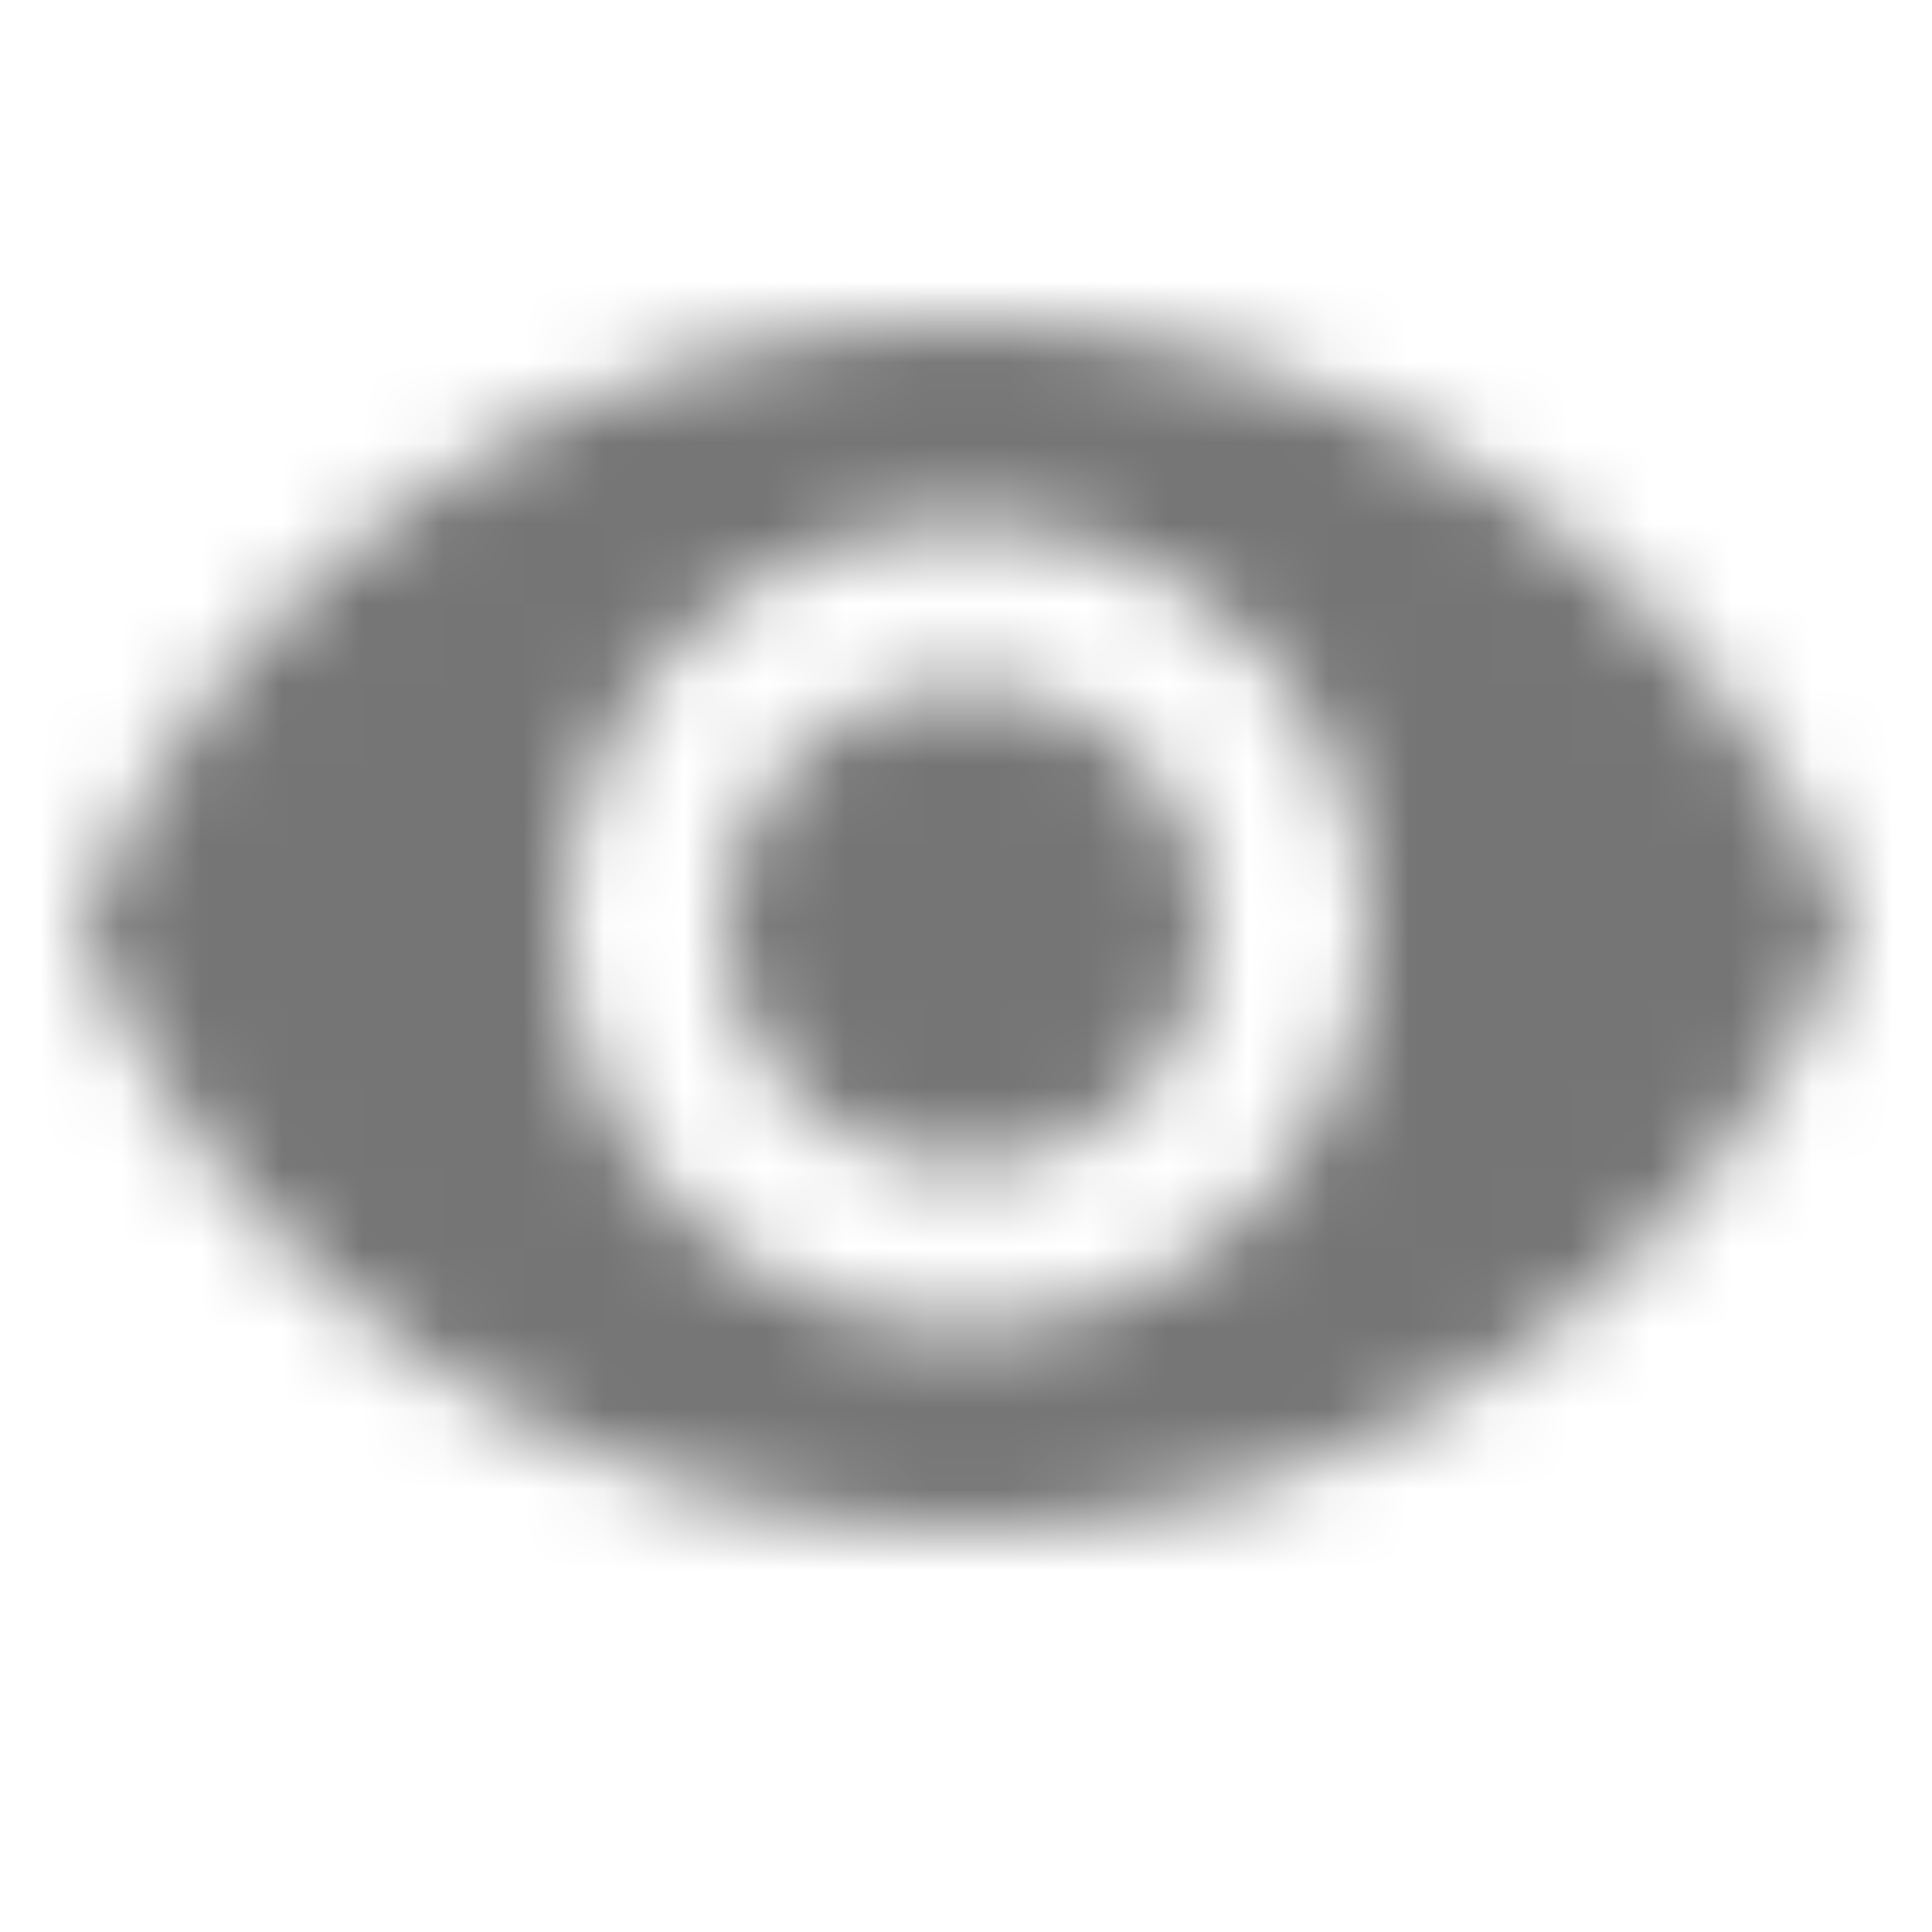<?xml version="1.0" encoding="UTF-8"?>
<svg width="24px" height="24px" viewBox="0 0 24 24" version="1.1" xmlns="http://www.w3.org/2000/svg" xmlns:xlink="http://www.w3.org/1999/xlink">
    <!-- Generator: Sketch 50 (54983) - http://www.bohemiancoding.com/sketch -->
    <title>icon/action/visibility_24px</title>
    <desc>Created with Sketch.</desc>
    <defs>
        <path d="M12,4 C7,4 2.73,7.11 1,11.5 C2.73,15.89 7,19 12,19 C17,19 21.27,15.89 23,11.5 C21.27,7.11 17,4 12,4 Z M12,16.5 C9.24,16.5 7,14.26 7,11.5 C7,8.74 9.24,6.5 12,6.5 C14.76,6.5 17,8.74 17,11.5 C17,14.26 14.76,16.5 12,16.5 Z M12,8.5 C10.34,8.5 9,9.84 9,11.5 C9,13.16 10.34,14.5 12,14.5 C13.66,14.5 15,13.16 15,11.5 C15,9.84 13.66,8.5 12,8.5 Z" id="path-1"></path>
    </defs>
    <g id="icon/action/visibility_24px" stroke="none" stroke-width="1" fill="none" fill-rule="evenodd">
        <mask id="mask-2" fill="white">
            <use xlink:href="#path-1"></use>
        </mask>
        <g fill-rule="nonzero"></g>
        <g id="✱-/-Color-/-Icons-/-Black-/-Inactive" mask="url(#mask-2)" fill="#000000" fill-opacity="0.54">
            <rect id="Rectangle" x="0" y="0" width="24" height="24"></rect>
        </g>
    </g>
</svg>